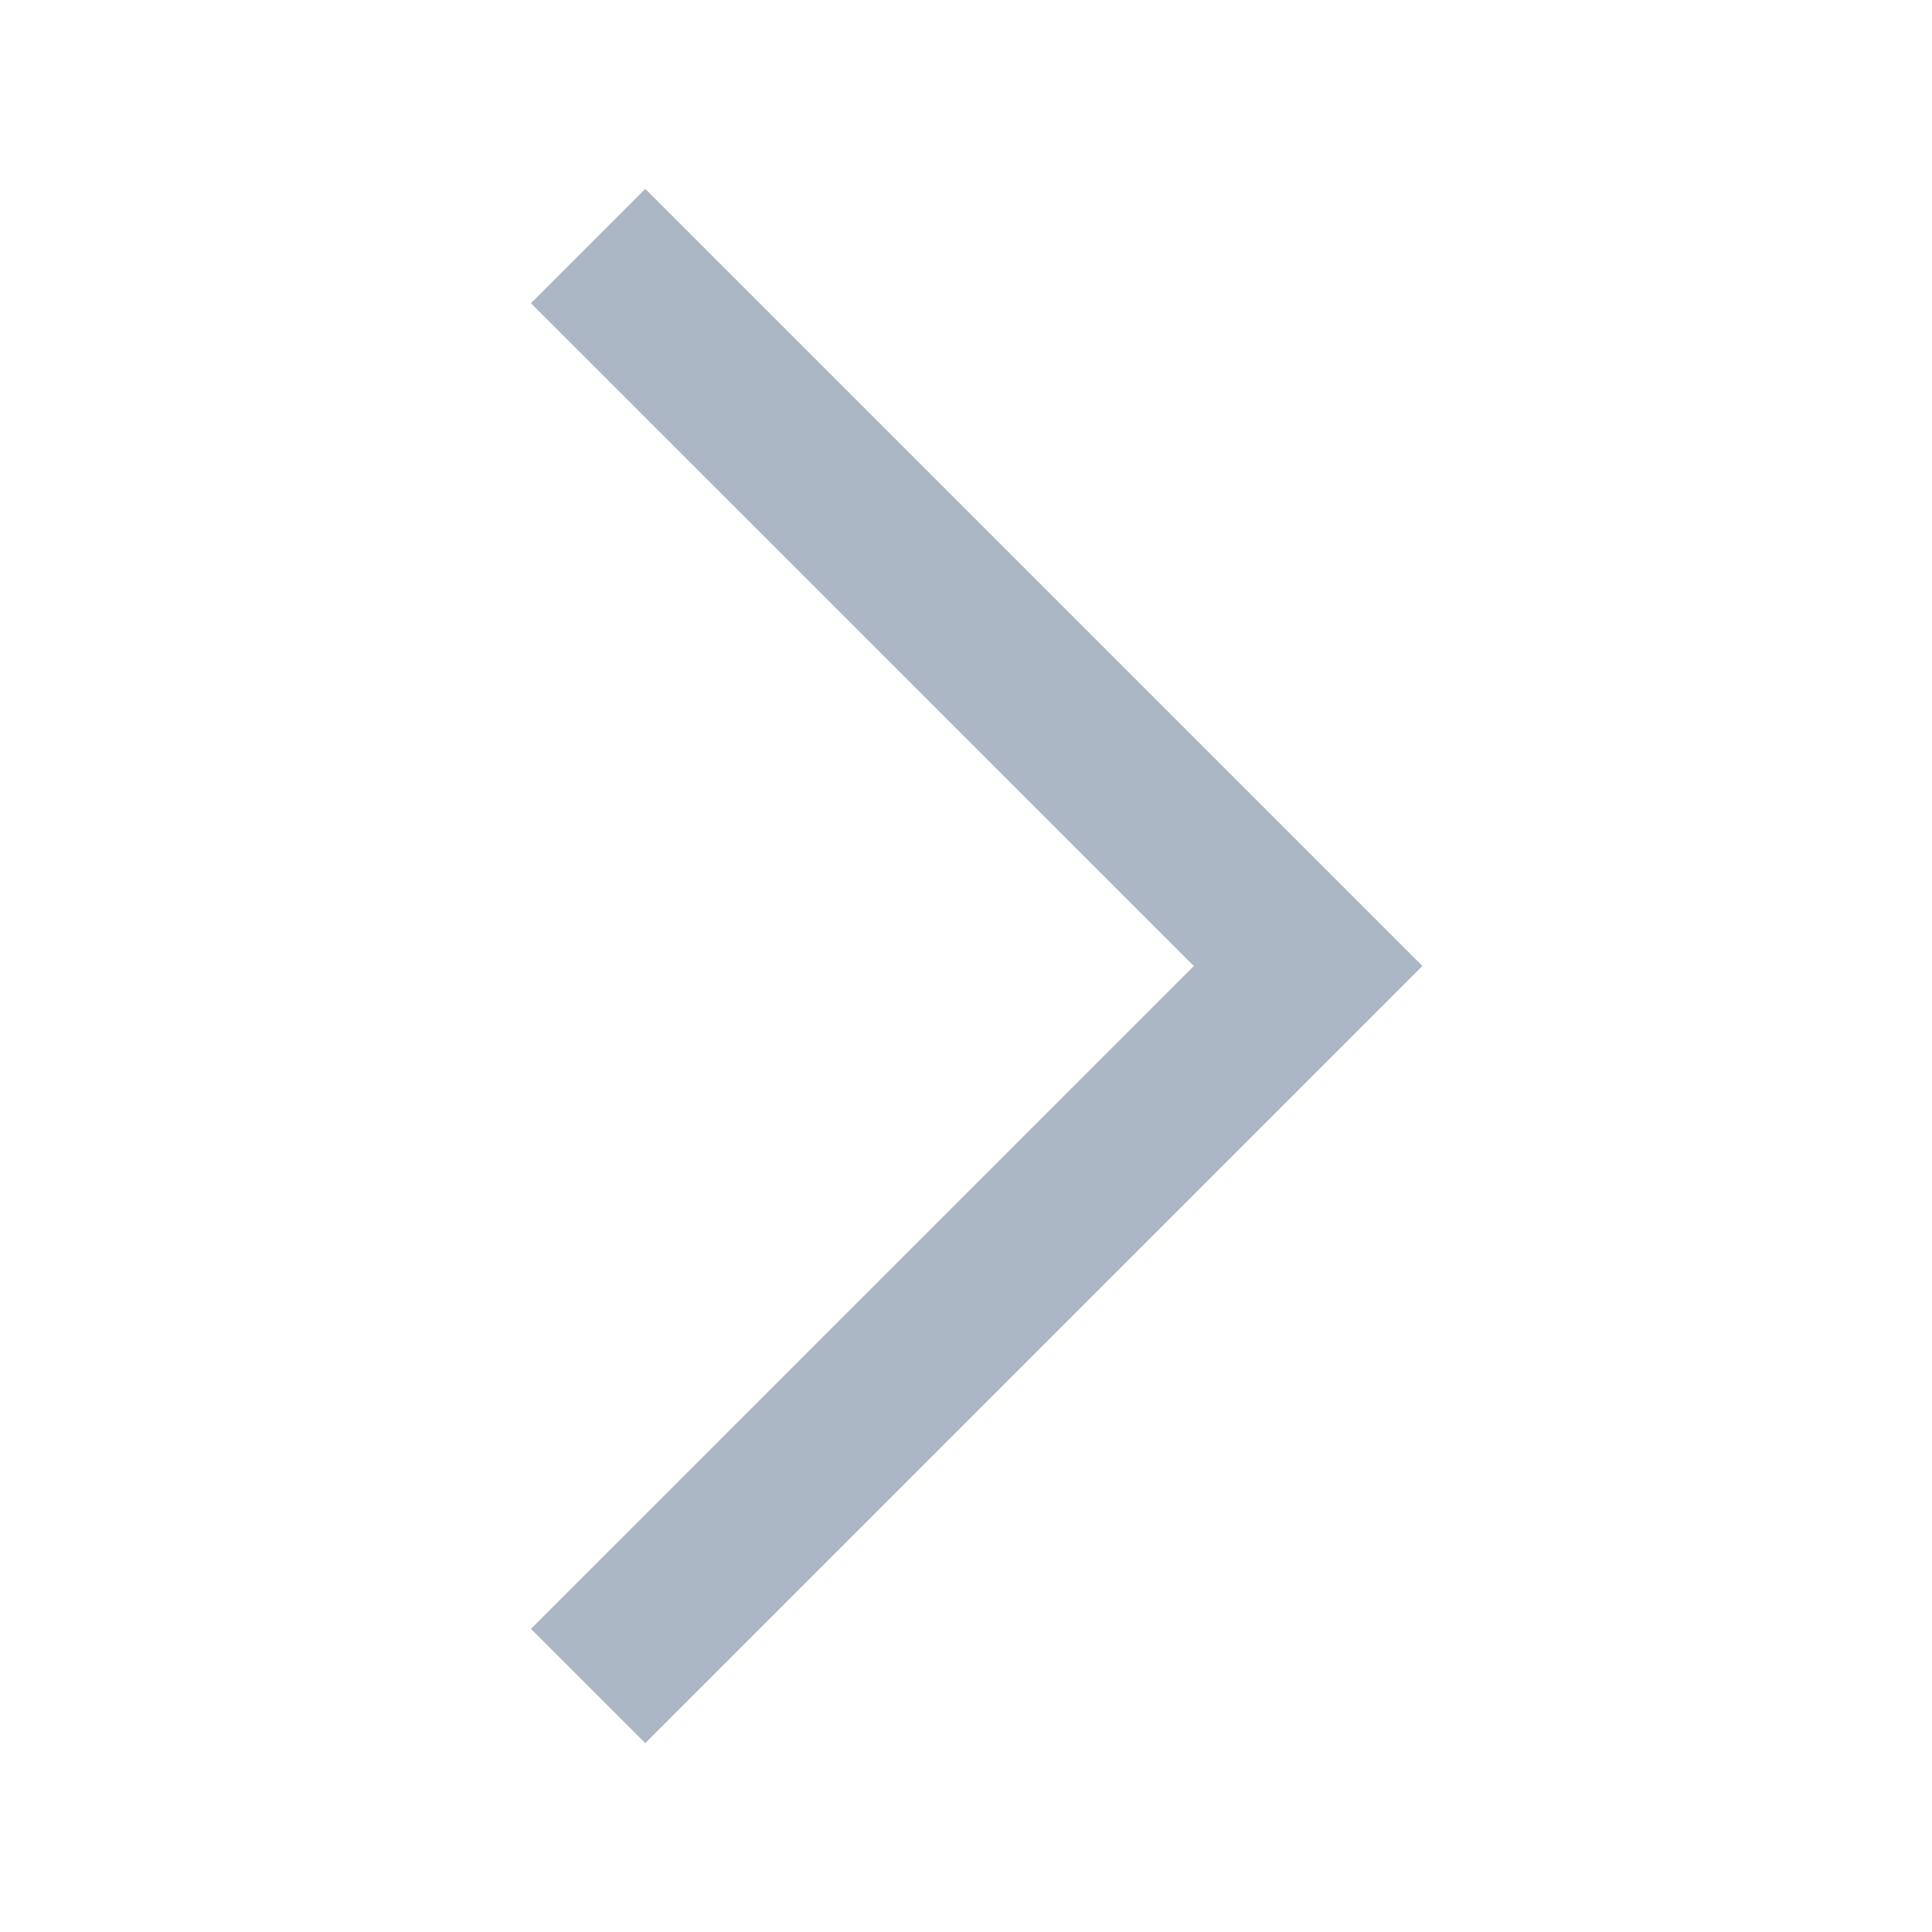 <svg width="16" height="16" viewBox="0 0 16 16" fill="none" xmlns="http://www.w3.org/2000/svg">
<mask id="mask0_1007_51867" style="mask-type:alpha" maskUnits="userSpaceOnUse" x="0" y="0" width="16" height="16">
<rect width="16" height="16" fill="#D9D9D9"/>
</mask>
<g mask="url(#mask0_1007_51867)">
<path d="M5.344 14.436L4.397 13.49L9.887 8L4.397 2.511L5.344 1.564L11.78 8L5.344 14.436Z" fill="#ACB7C5"/>
</g>
</svg>
